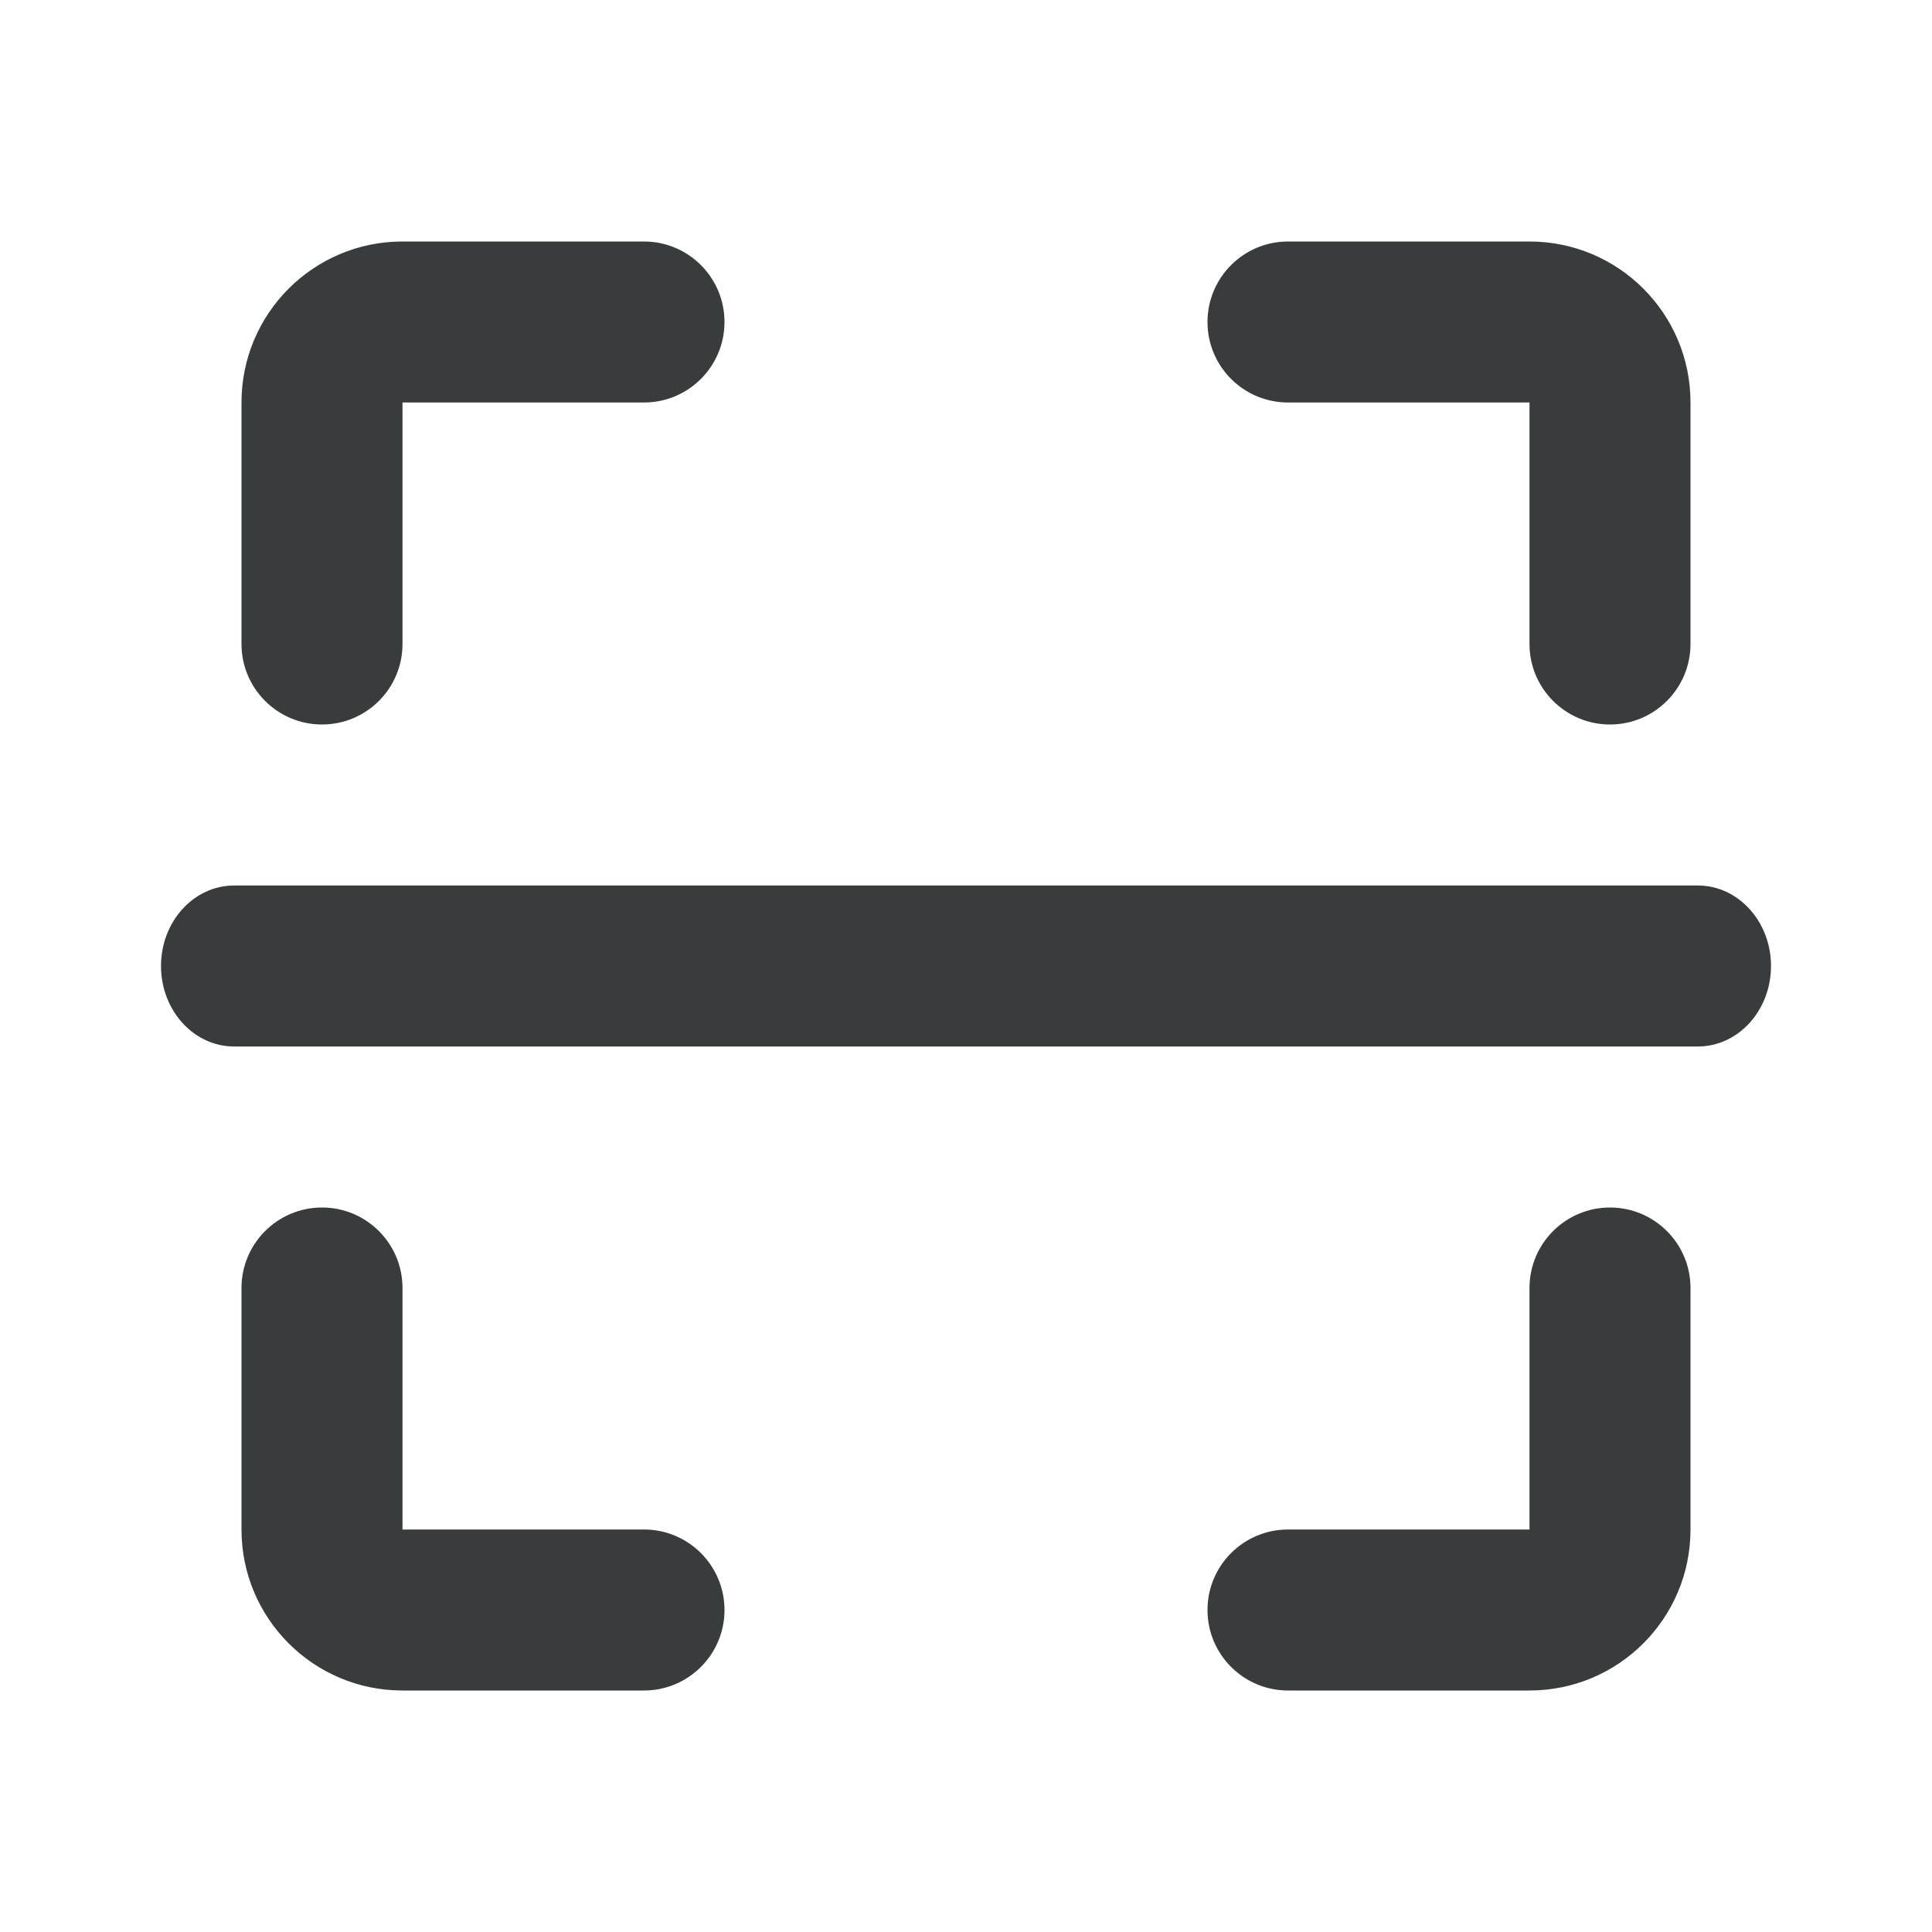 <svg width="24" height="24" viewBox="0 0 24 24" fill="none" xmlns="http://www.w3.org/2000/svg">
<path fill-rule="evenodd" clip-rule="evenodd" d="M3 5C3 3.895 3.895 3 5 3H8C8.552 3 9 3.448 9 4C9 4.552 8.552 5 8 5H5V8C5 8.552 4.552 9 4 9C3.448 9 3 8.552 3 8V5Z" fill="#393C3C"/>
<path fill-rule="evenodd" clip-rule="evenodd" d="M5 21C3.895 21 3 20.105 3 19L3 16C3 15.448 3.448 15 4 15C4.552 15 5 15.448 5 16L5 19H8C8.552 19 9 19.448 9 20C9 20.552 8.552 21 8 21H5Z" fill="#393C3C"/>
<path fill-rule="evenodd" clip-rule="evenodd" d="M21 19C21 20.105 20.105 21 19 21H16C15.448 21 15 20.552 15 20C15 19.448 15.448 19 16 19H19V16C19 15.448 19.448 15 20 15C20.552 15 21 15.448 21 16V19Z" fill="#393C3C"/>
<path fill-rule="evenodd" clip-rule="evenodd" d="M19 3C20.105 3 21 3.895 21 5V8C21 8.552 20.552 9 20 9C19.448 9 19 8.552 19 8V5L16 5C15.448 5 15 4.552 15 4C15 3.448 15.448 3 16 3L19 3Z" fill="#393C3C"/>
<path fill-rule="evenodd" clip-rule="evenodd" d="M2 12C2 11.448 2.407 11 2.909 11H21.091V13H2.909C2.407 13 2 12.552 2 12ZM22 12C22 12.552 21.593 13 21.091 13V11C21.593 11 22 11.448 22 12Z" fill="#393C3C"/>
</svg>
